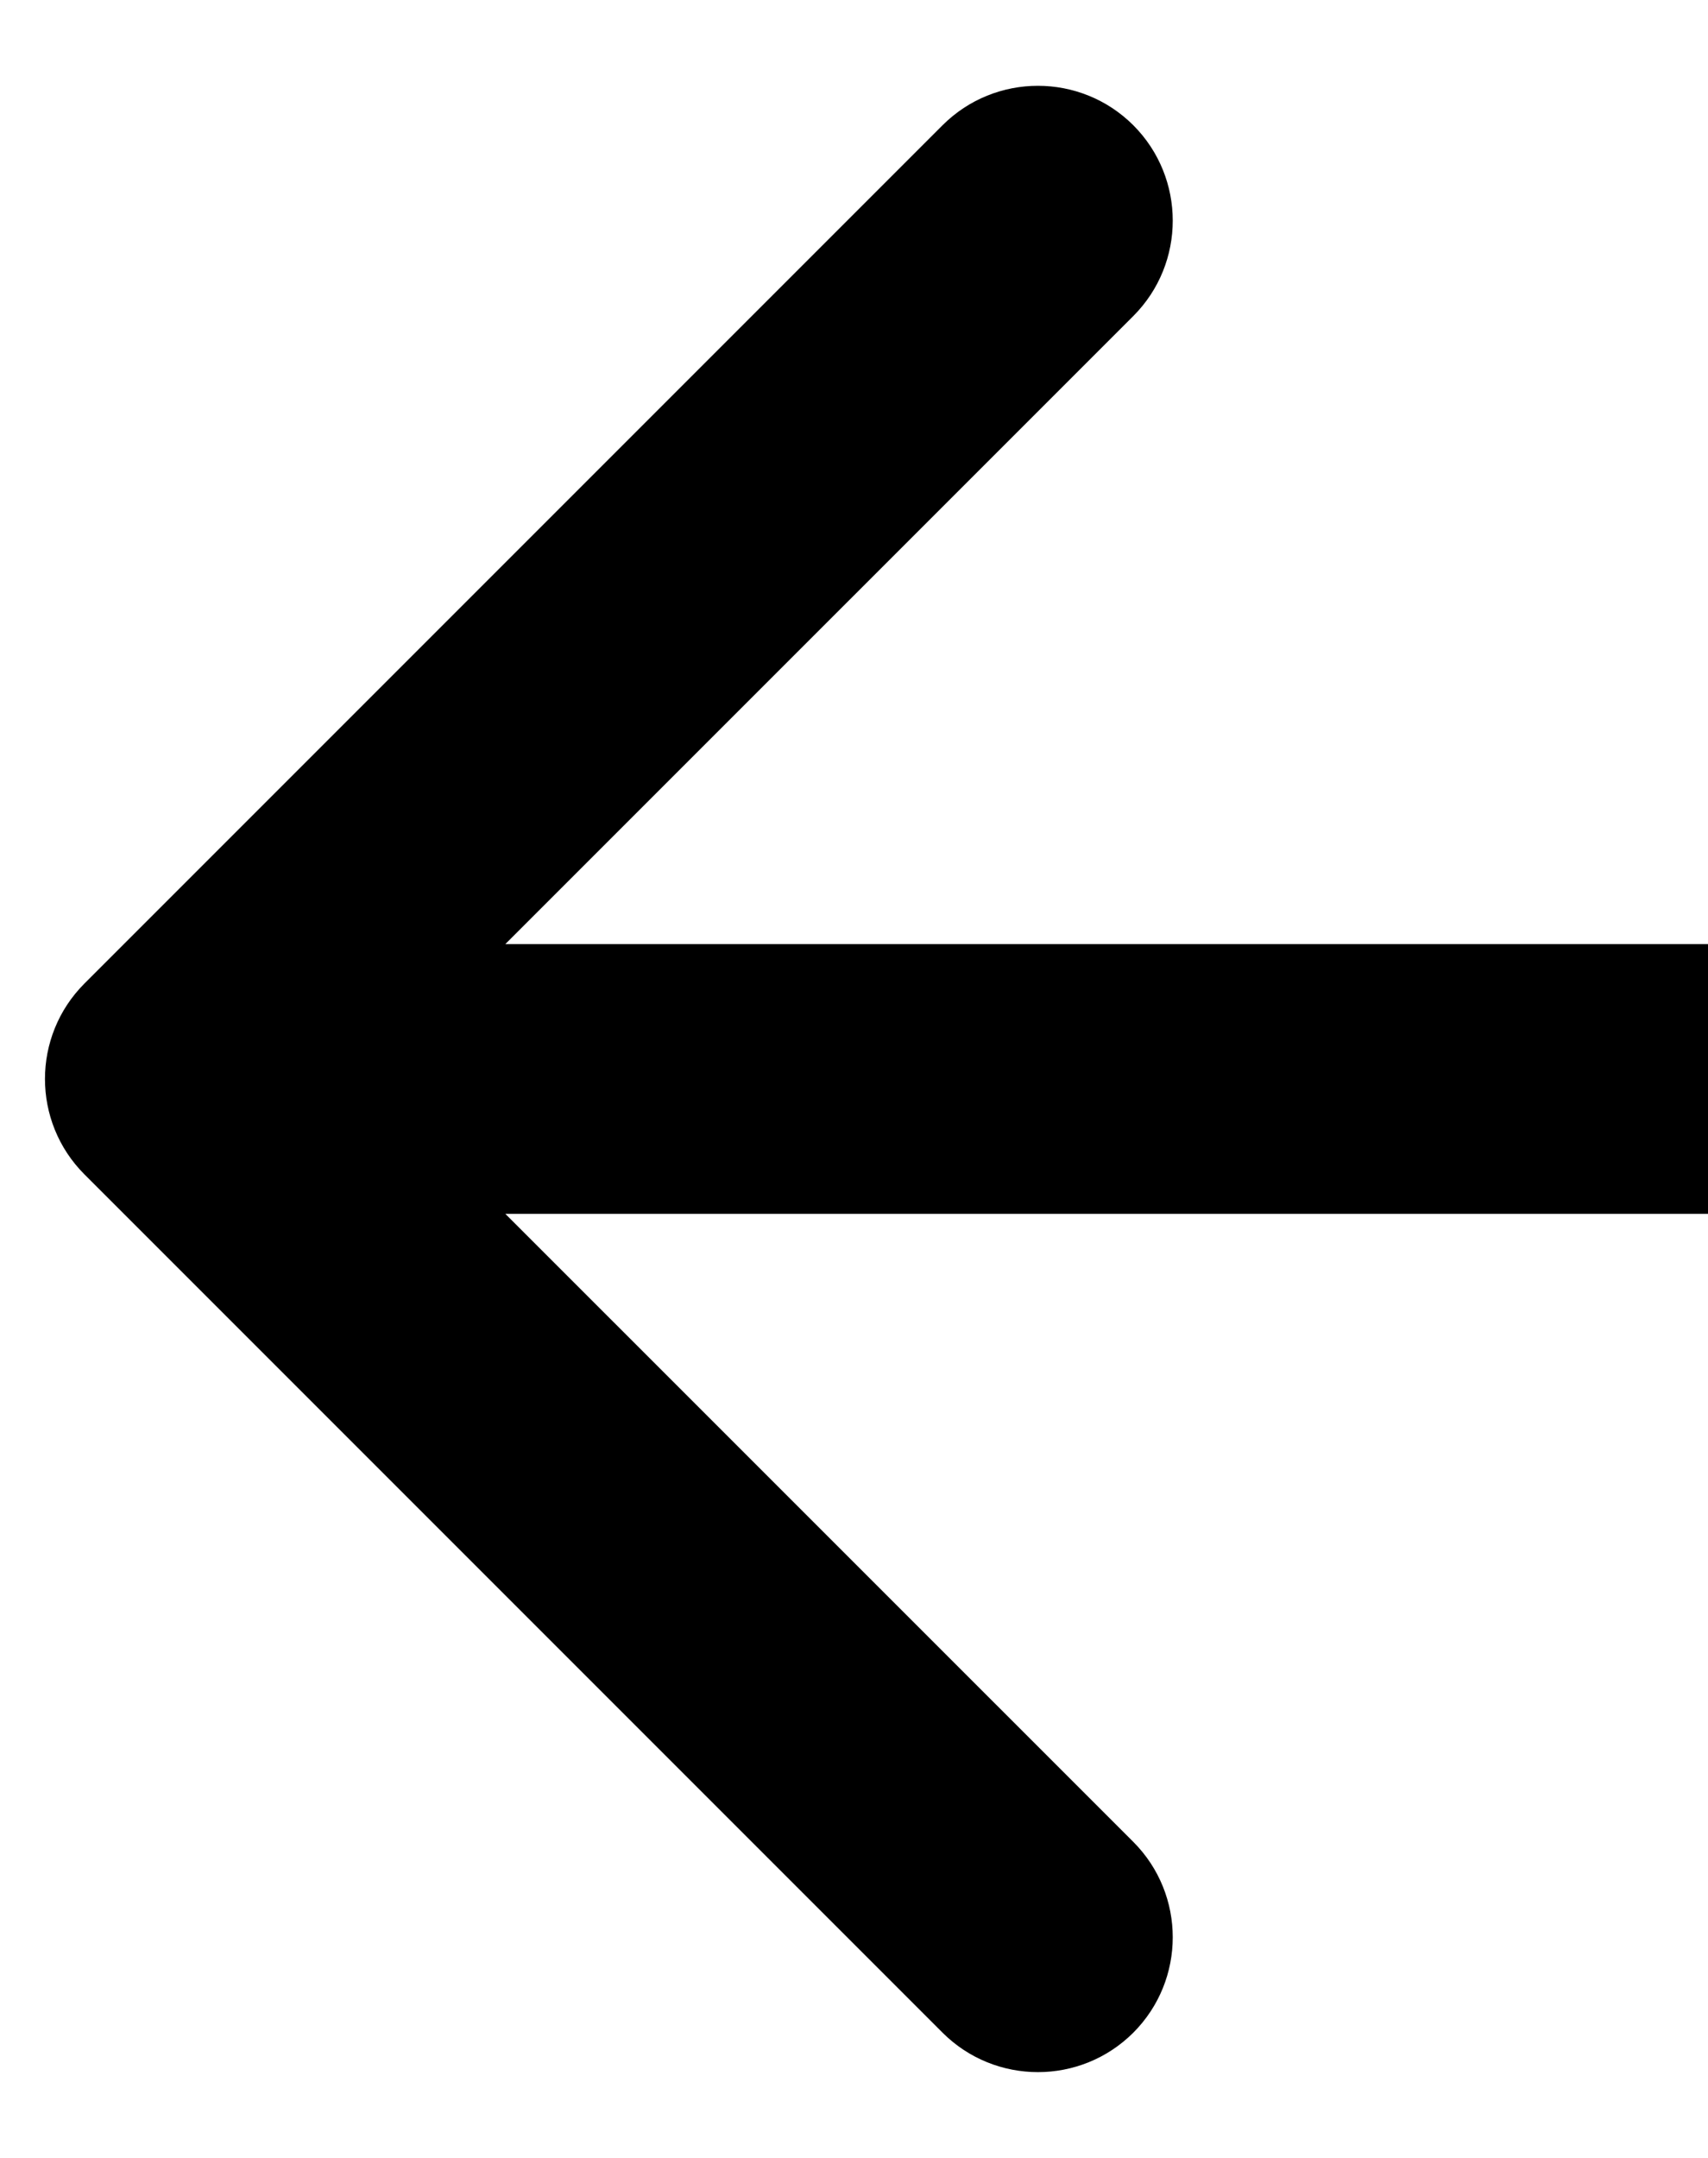 <?xml version="1.0" encoding="UTF-8" standalone="no"?><svg width='19' height='24' viewBox='0 0 19 24' fill='none' xmlns='http://www.w3.org/2000/svg'>
<path d='M0.939 10.939C0.354 11.525 0.354 12.475 0.939 13.061L10.485 22.607C11.071 23.192 12.021 23.192 12.607 22.607C13.192 22.021 13.192 21.071 12.607 20.485L4.121 12L12.607 3.515C13.192 2.929 13.192 1.979 12.607 1.393C12.021 0.808 11.071 0.808 10.485 1.393L0.939 10.939ZM19 10.5L2 10.5V13.5L19 13.5V10.5Z' fill='black'/>
</svg>
